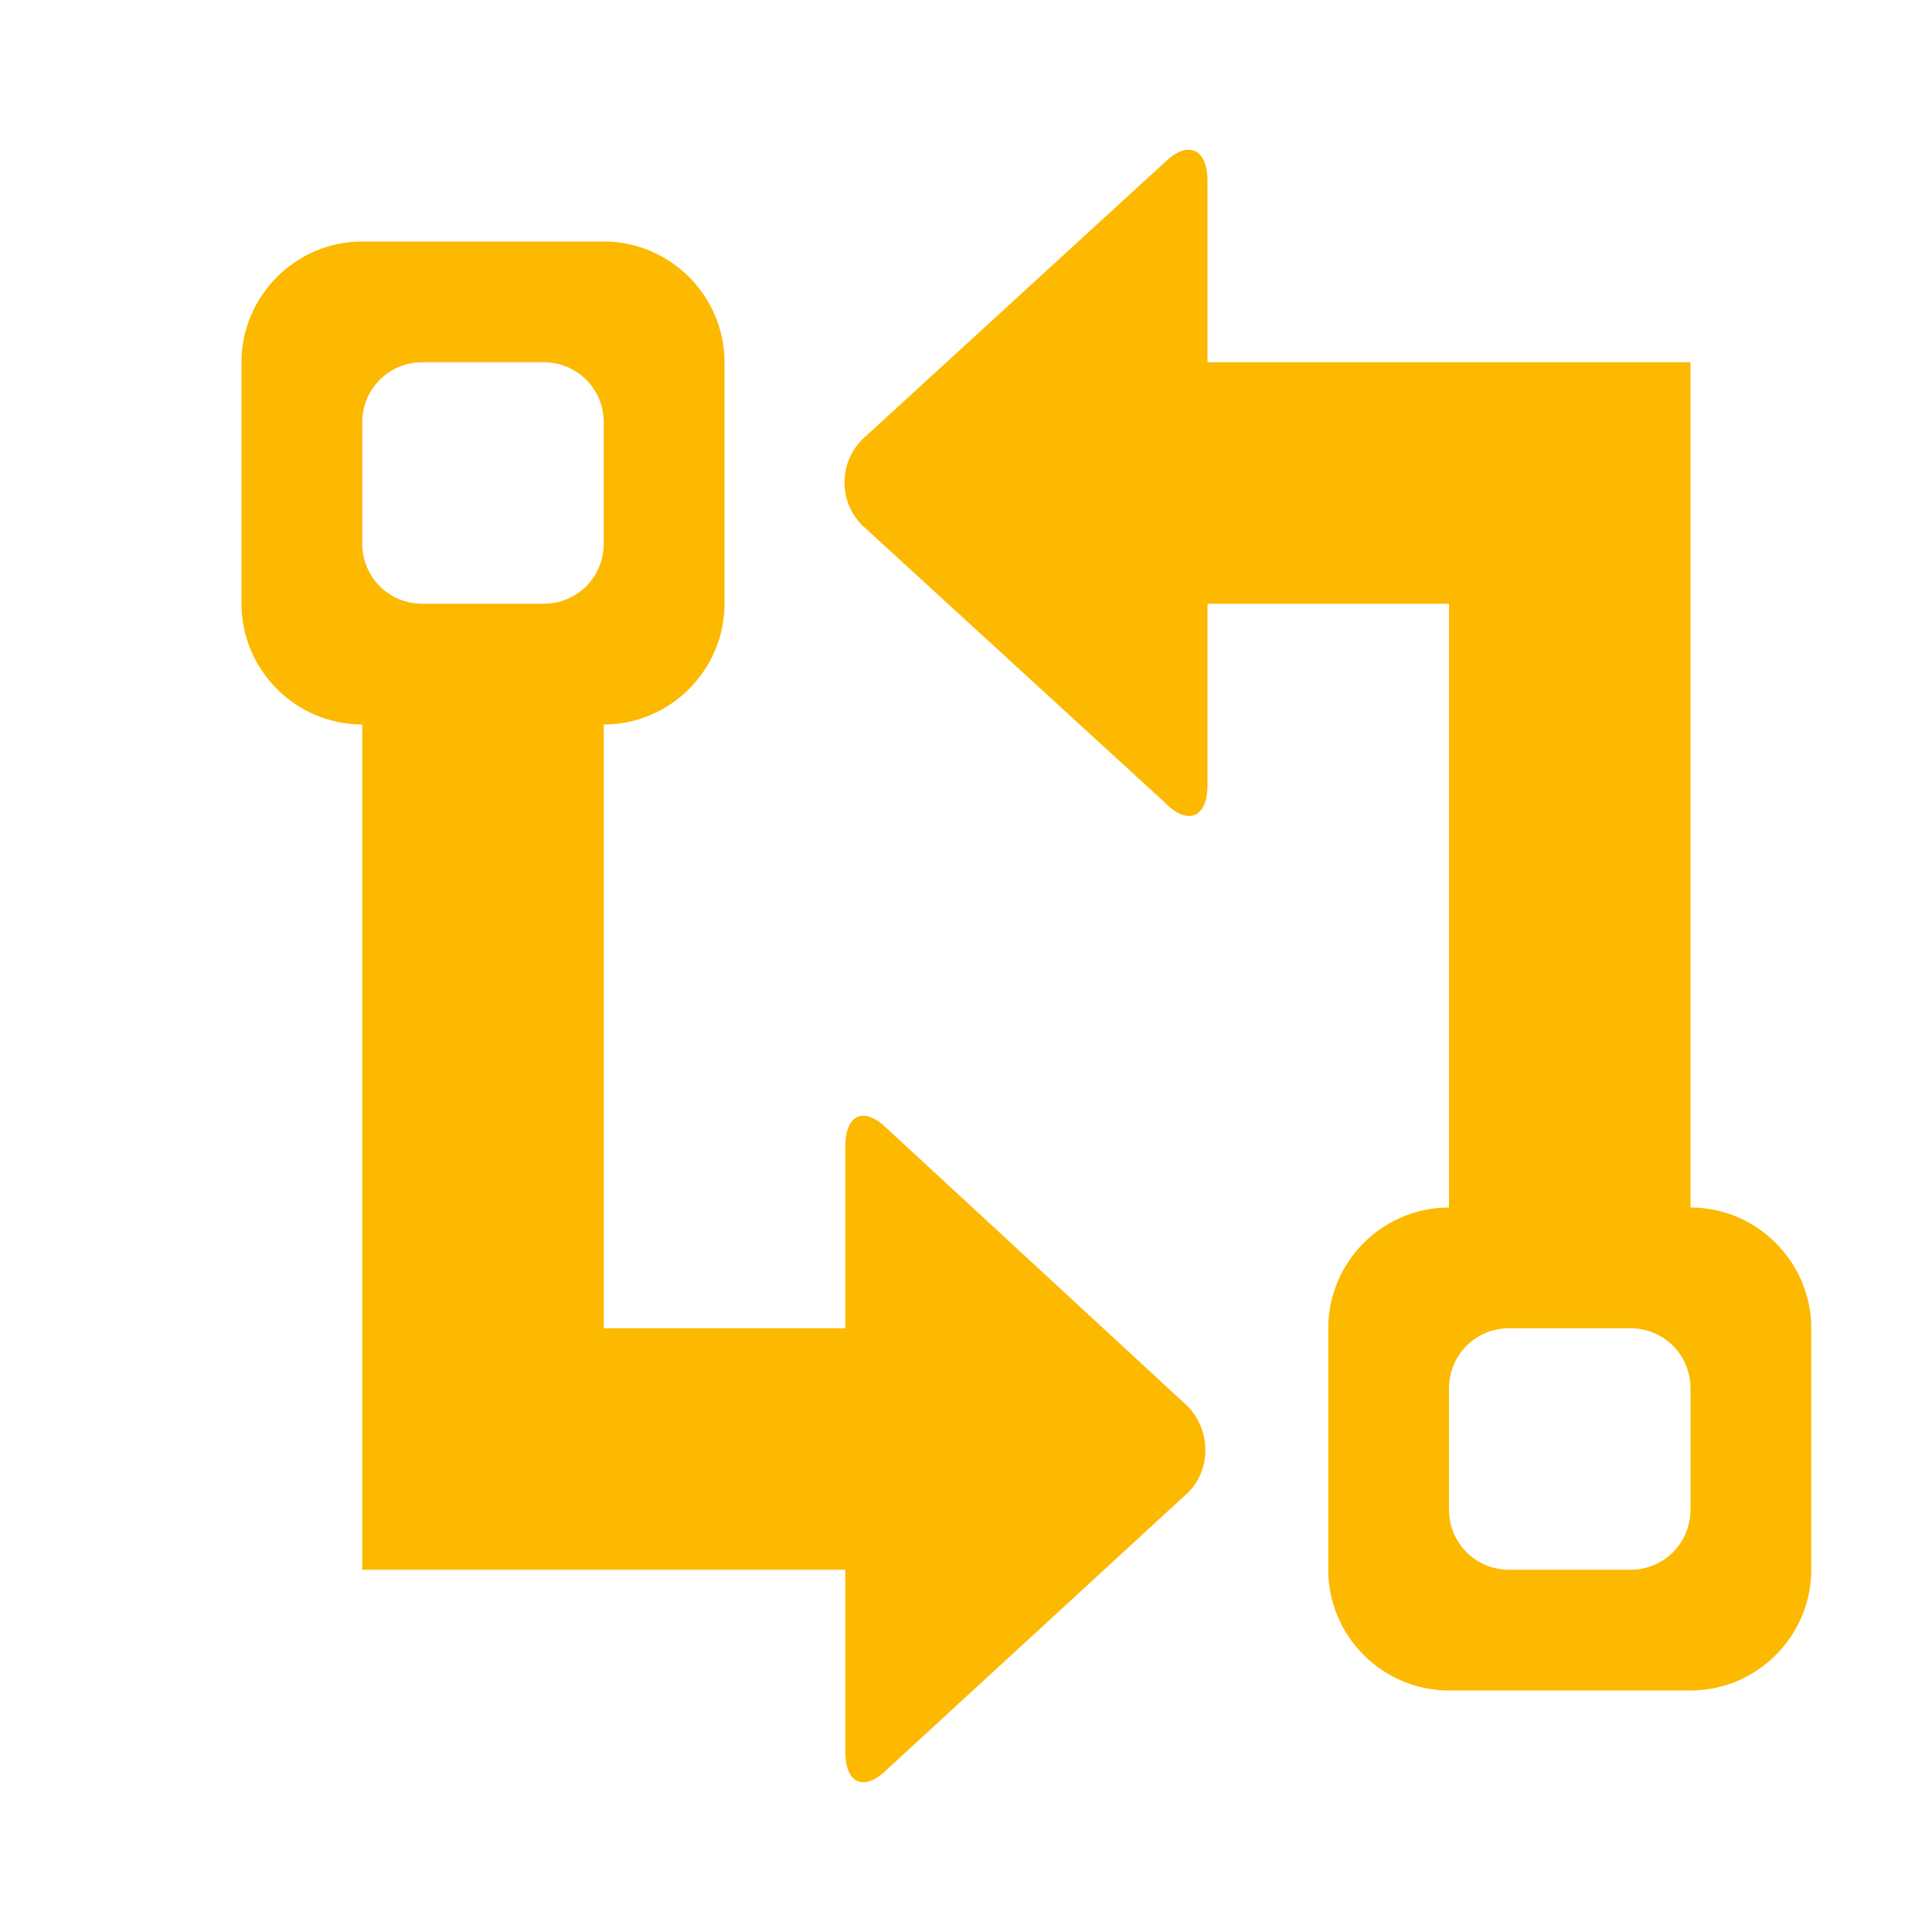 <svg xmlns="http://www.w3.org/2000/svg" viewBox="0 0 16 16" width="16" height="16">
<cis-name>compare</cis-name>
<cis-semantic>info</cis-semantic>
<path fill="#FCB900" d="M14,10V3h-2h-2V1.5c0-0.28-0.17-0.34-0.36-0.15l-2.5,2.29c-0.19,0.19-0.2,0.51,0,0.71l2.5,2.29
	C9.83,6.84,10,6.78,10,6.5V5h2v5c-0.55,0-1,0.45-1,1v2c0,0.55,0.45,1,1,1h2c0.55,0,1-0.45,1-1v-2C15,10.45,14.55,10,14,10z M14,12.5
	c0,0.28-0.22,0.5-0.5,0.5h-1c-0.28,0-0.5-0.22-0.5-0.5v-1c0-0.28,0.22-0.5,0.5-0.5h1c0.28,0,0.5,0.22,0.5,0.5V12.5z M7.35,9.35
	C7.16,9.16,7,9.22,7,9.5V11H5V6c0.55,0,1-0.45,1-1V3c0-0.55-0.45-1-1-1H3C2.45,2,2,2.45,2,3v2c0,0.55,0.45,1,1,1v7h2h2v1.5
	c0,0.28,0.16,0.34,0.35,0.15l2.49-2.29c0.19-0.19,0.19-0.51,0-0.71L7.35,9.35z M4.5,5h-1C3.22,5,3,4.78,3,4.5v-1
	C3,3.22,3.22,3,3.5,3h1C4.78,3,5,3.22,5,3.5v1C5,4.78,4.78,5,4.5,5z"/>
</svg>
